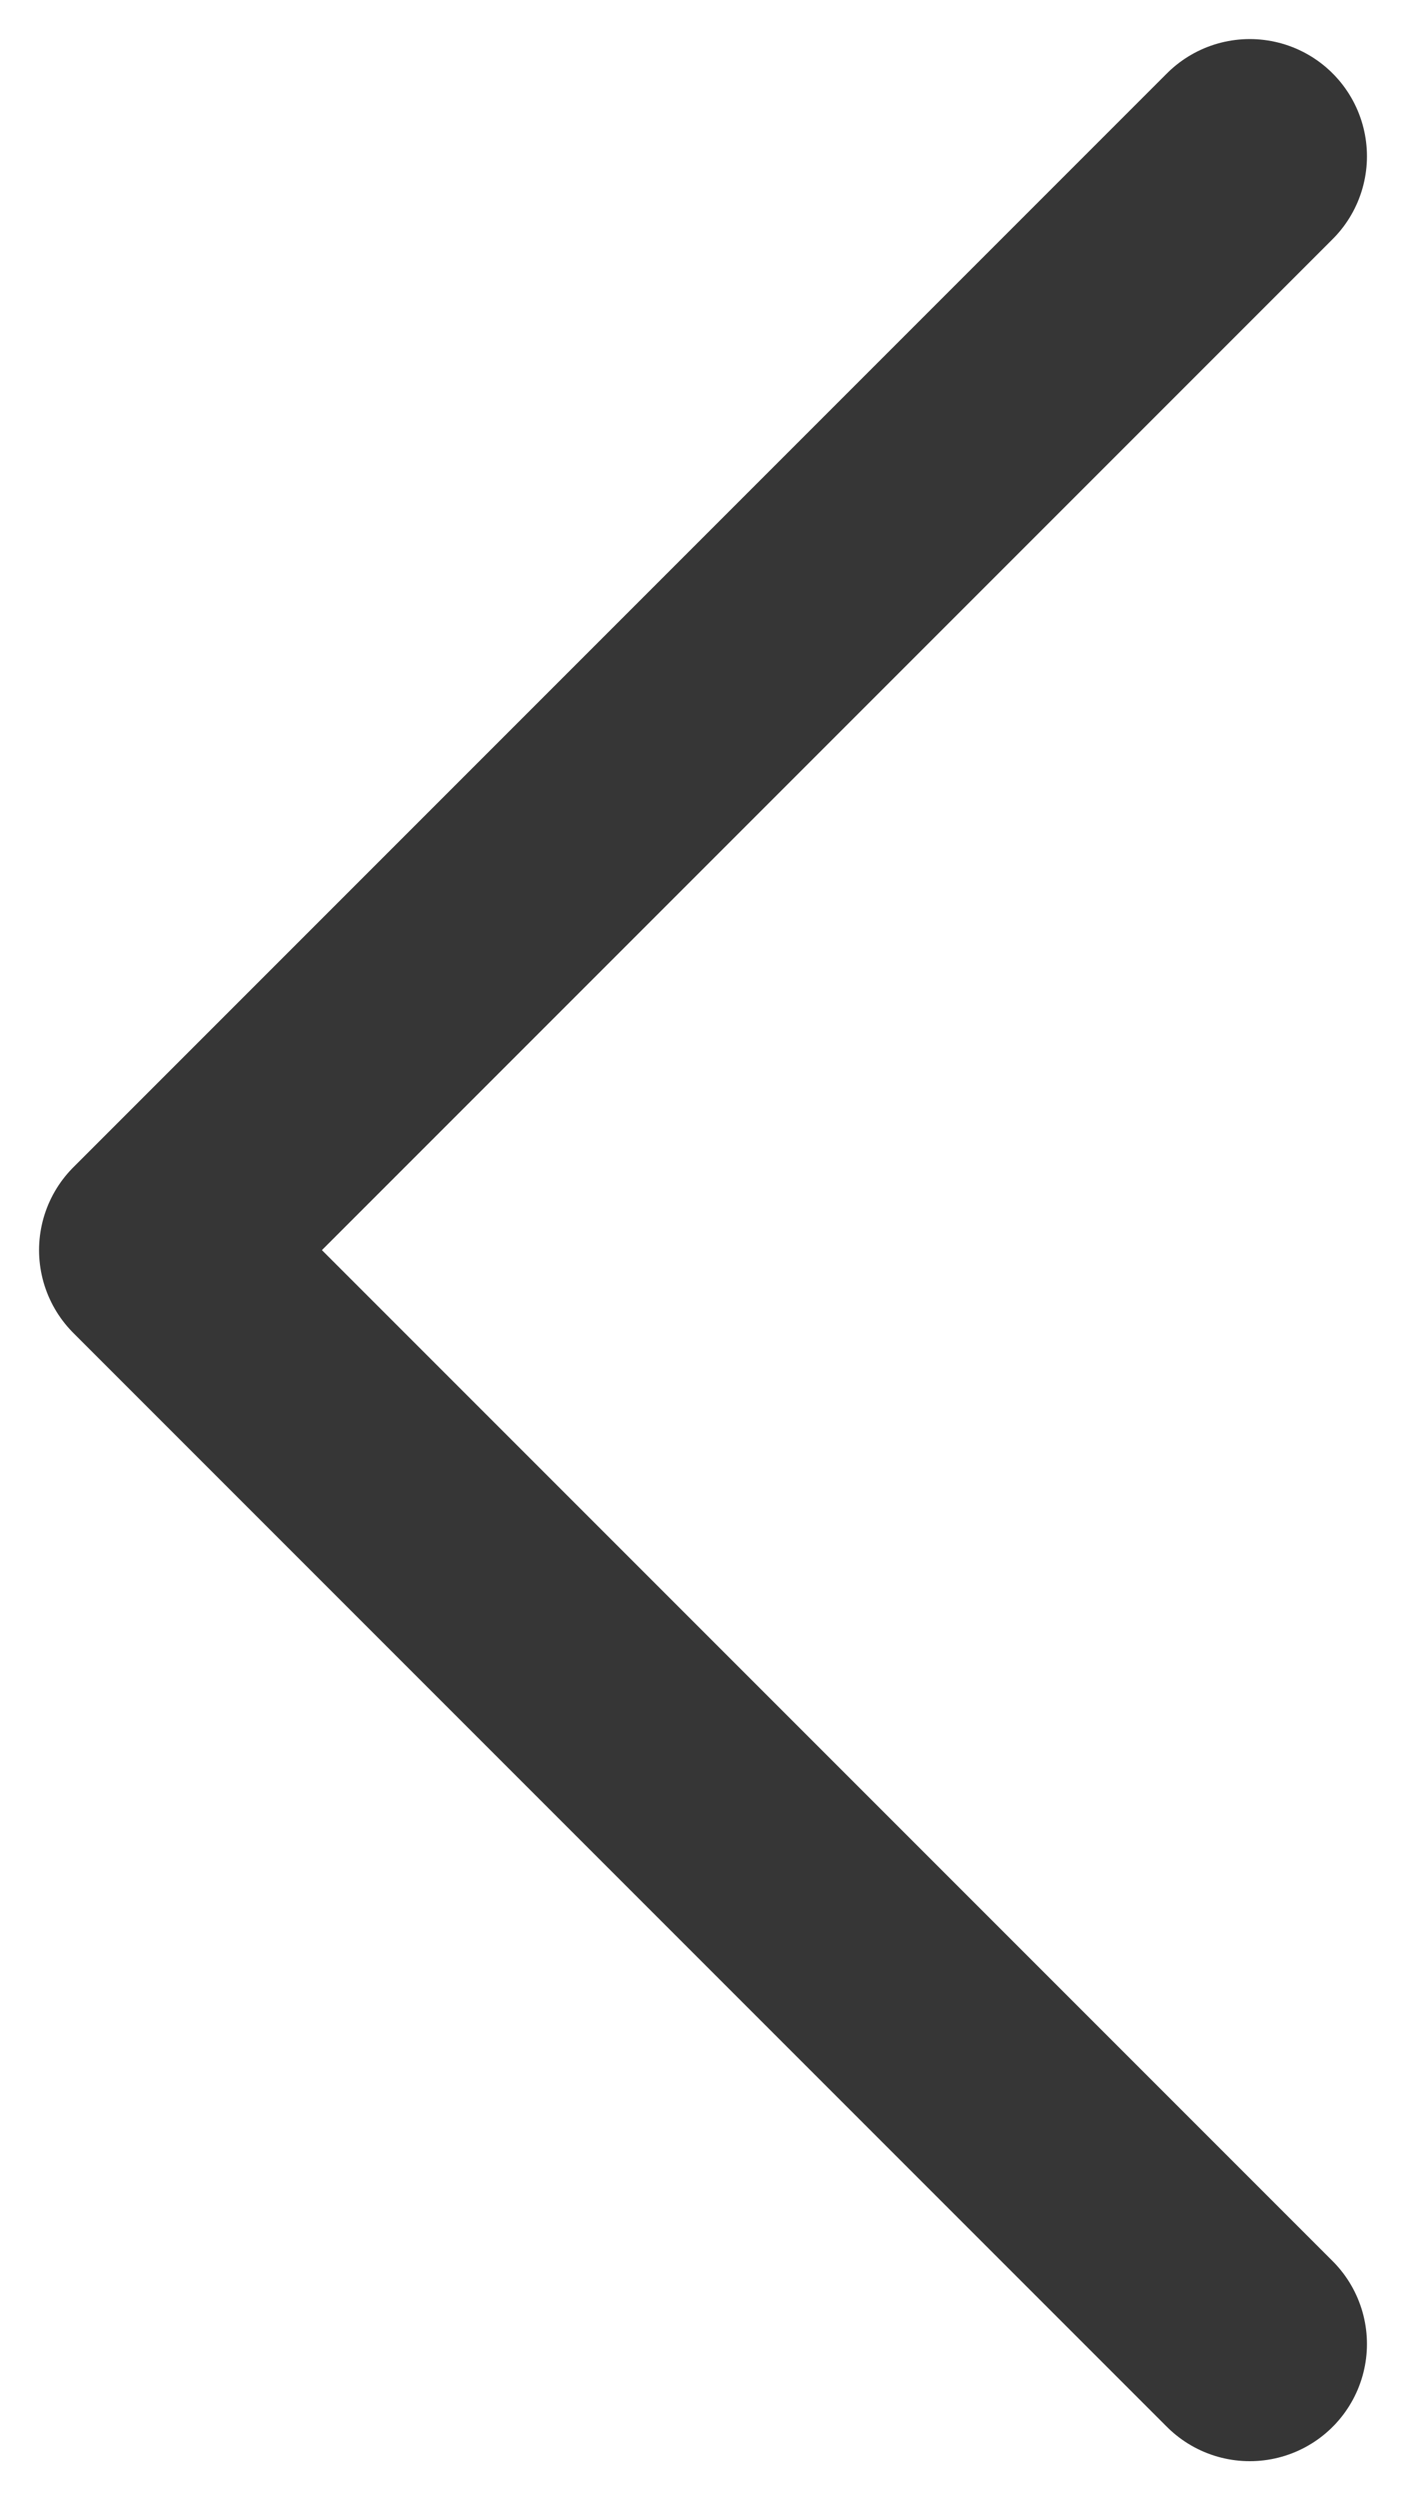 <svg width="9" height="16" viewBox="0 0 9 16" fill="none" xmlns="http://www.w3.org/2000/svg">
<path d="M8 15L1 8L8 1" stroke="#363636" stroke-width="1.5" stroke-linecap="round" stroke-linejoin="round"/>
</svg>
